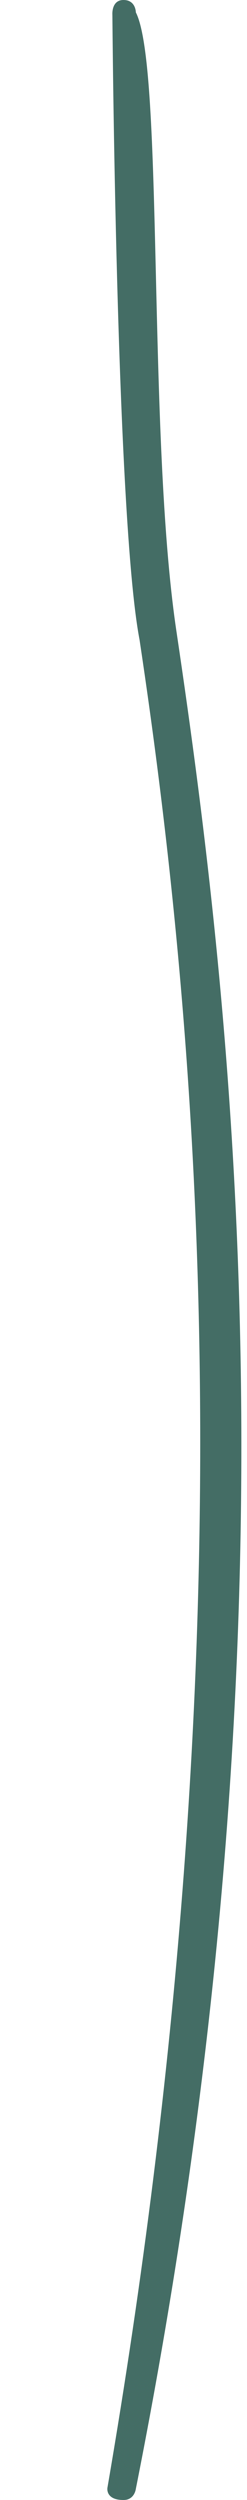 <?xml version="1.0" encoding="utf-8"?>
<!-- Generator: Adobe Illustrator 19.2.1, SVG Export Plug-In . SVG Version: 6.00 Build 0)  -->
<svg version="1.1" id="Capa_1" xmlns="http://www.w3.org/2000/svg" xmlns:xlink="http://www.w3.org/1999/xlink" x="0px" y="0px"
	 viewBox="0 0 20 202" style="enable-background:new 0 0 20 202;" xml:space="preserve">
<style type="text/css">
	.st0{fill:#446D65;}
</style>
<path class="st0" d="M14.3,51.1C11.9,35.2,13.3,5.5,11,1c0,0,0-1-1-1S9.1,1.2,9.1,1.2s0.3,40.6,2.2,50.5
	c4.6,30.6,9.3,80.1-2.6,149.3c0,0-0.2,1,1.3,1c0.9,0,1-0.9,1-0.9C24.7,132.2,18.9,82,14.3,51.1z"/>
</svg>
